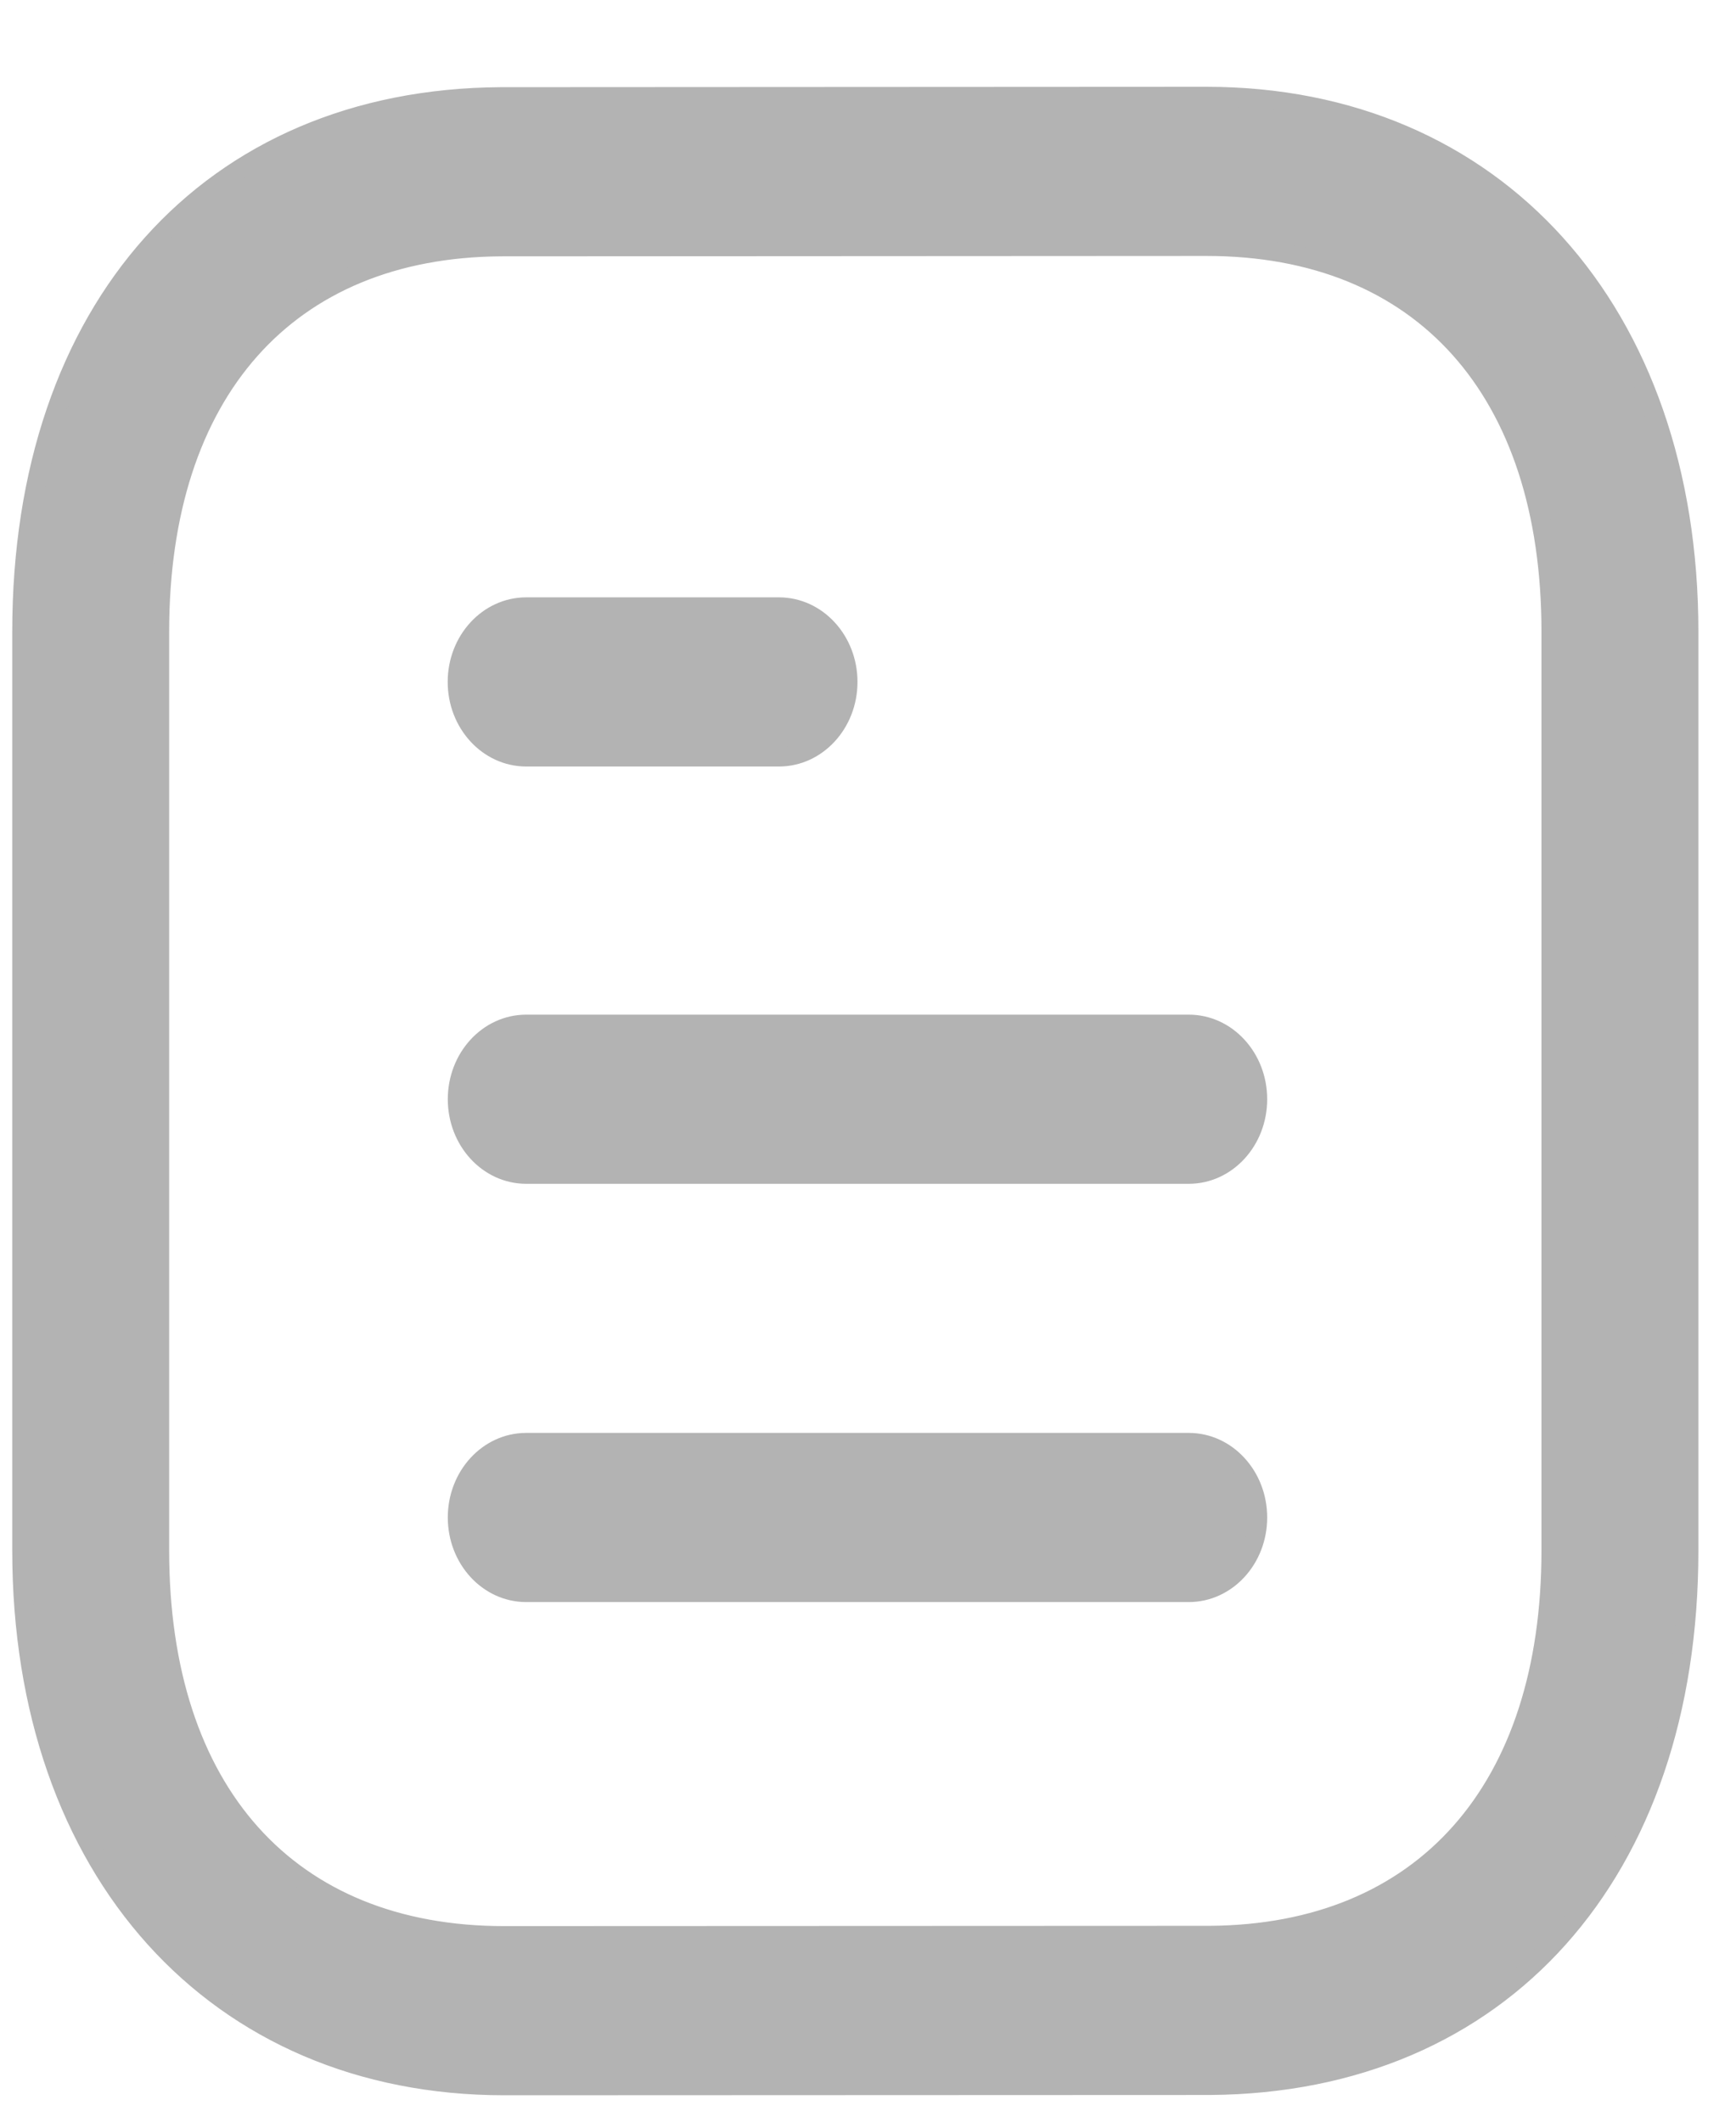 <svg width="18" height="22" viewBox="0 0 18 22" fill="none" xmlns="http://www.w3.org/2000/svg">
<path fill-rule="evenodd" clip-rule="evenodd" d="M12.509 1C15.501 1 17.51 3.23 17.51 6.55V16.077C17.51 19.425 15.562 21.602 12.548 21.623L5.229 21.626C2.237 21.626 0.227 19.396 0.227 16.077V6.55C0.227 3.2 2.174 1.024 5.189 1.004L12.508 1H12.509ZM12.509 2.554L5.193 2.558C2.978 2.573 1.654 4.064 1.654 6.55V16.077C1.654 18.578 2.991 20.072 5.228 20.072L12.543 20.069C14.758 20.055 16.083 18.561 16.083 16.077V6.55C16.083 4.048 14.747 2.554 12.509 2.554ZM12.326 14.958C12.72 14.958 13.039 15.306 13.039 15.735C13.039 16.164 12.72 16.512 12.326 16.512H5.456C5.062 16.512 4.743 16.164 4.743 15.735C4.743 15.306 5.062 14.958 5.456 14.958H12.326ZM12.326 10.621C12.72 10.621 13.039 10.969 13.039 11.398C13.039 11.827 12.72 12.175 12.326 12.175H5.456C5.062 12.175 4.743 11.827 4.743 11.398C4.743 10.969 5.062 10.621 5.456 10.621H12.326ZM8.077 6.294C8.471 6.294 8.791 6.642 8.791 7.071C8.791 7.5 8.471 7.848 8.077 7.848H5.456C5.062 7.848 4.742 7.5 4.742 7.071C4.742 6.642 5.062 6.294 5.456 6.294H8.077Z" fill="#B3B3B3" stroke="#B3B3B3" stroke-width="0.2"/>
</svg>
